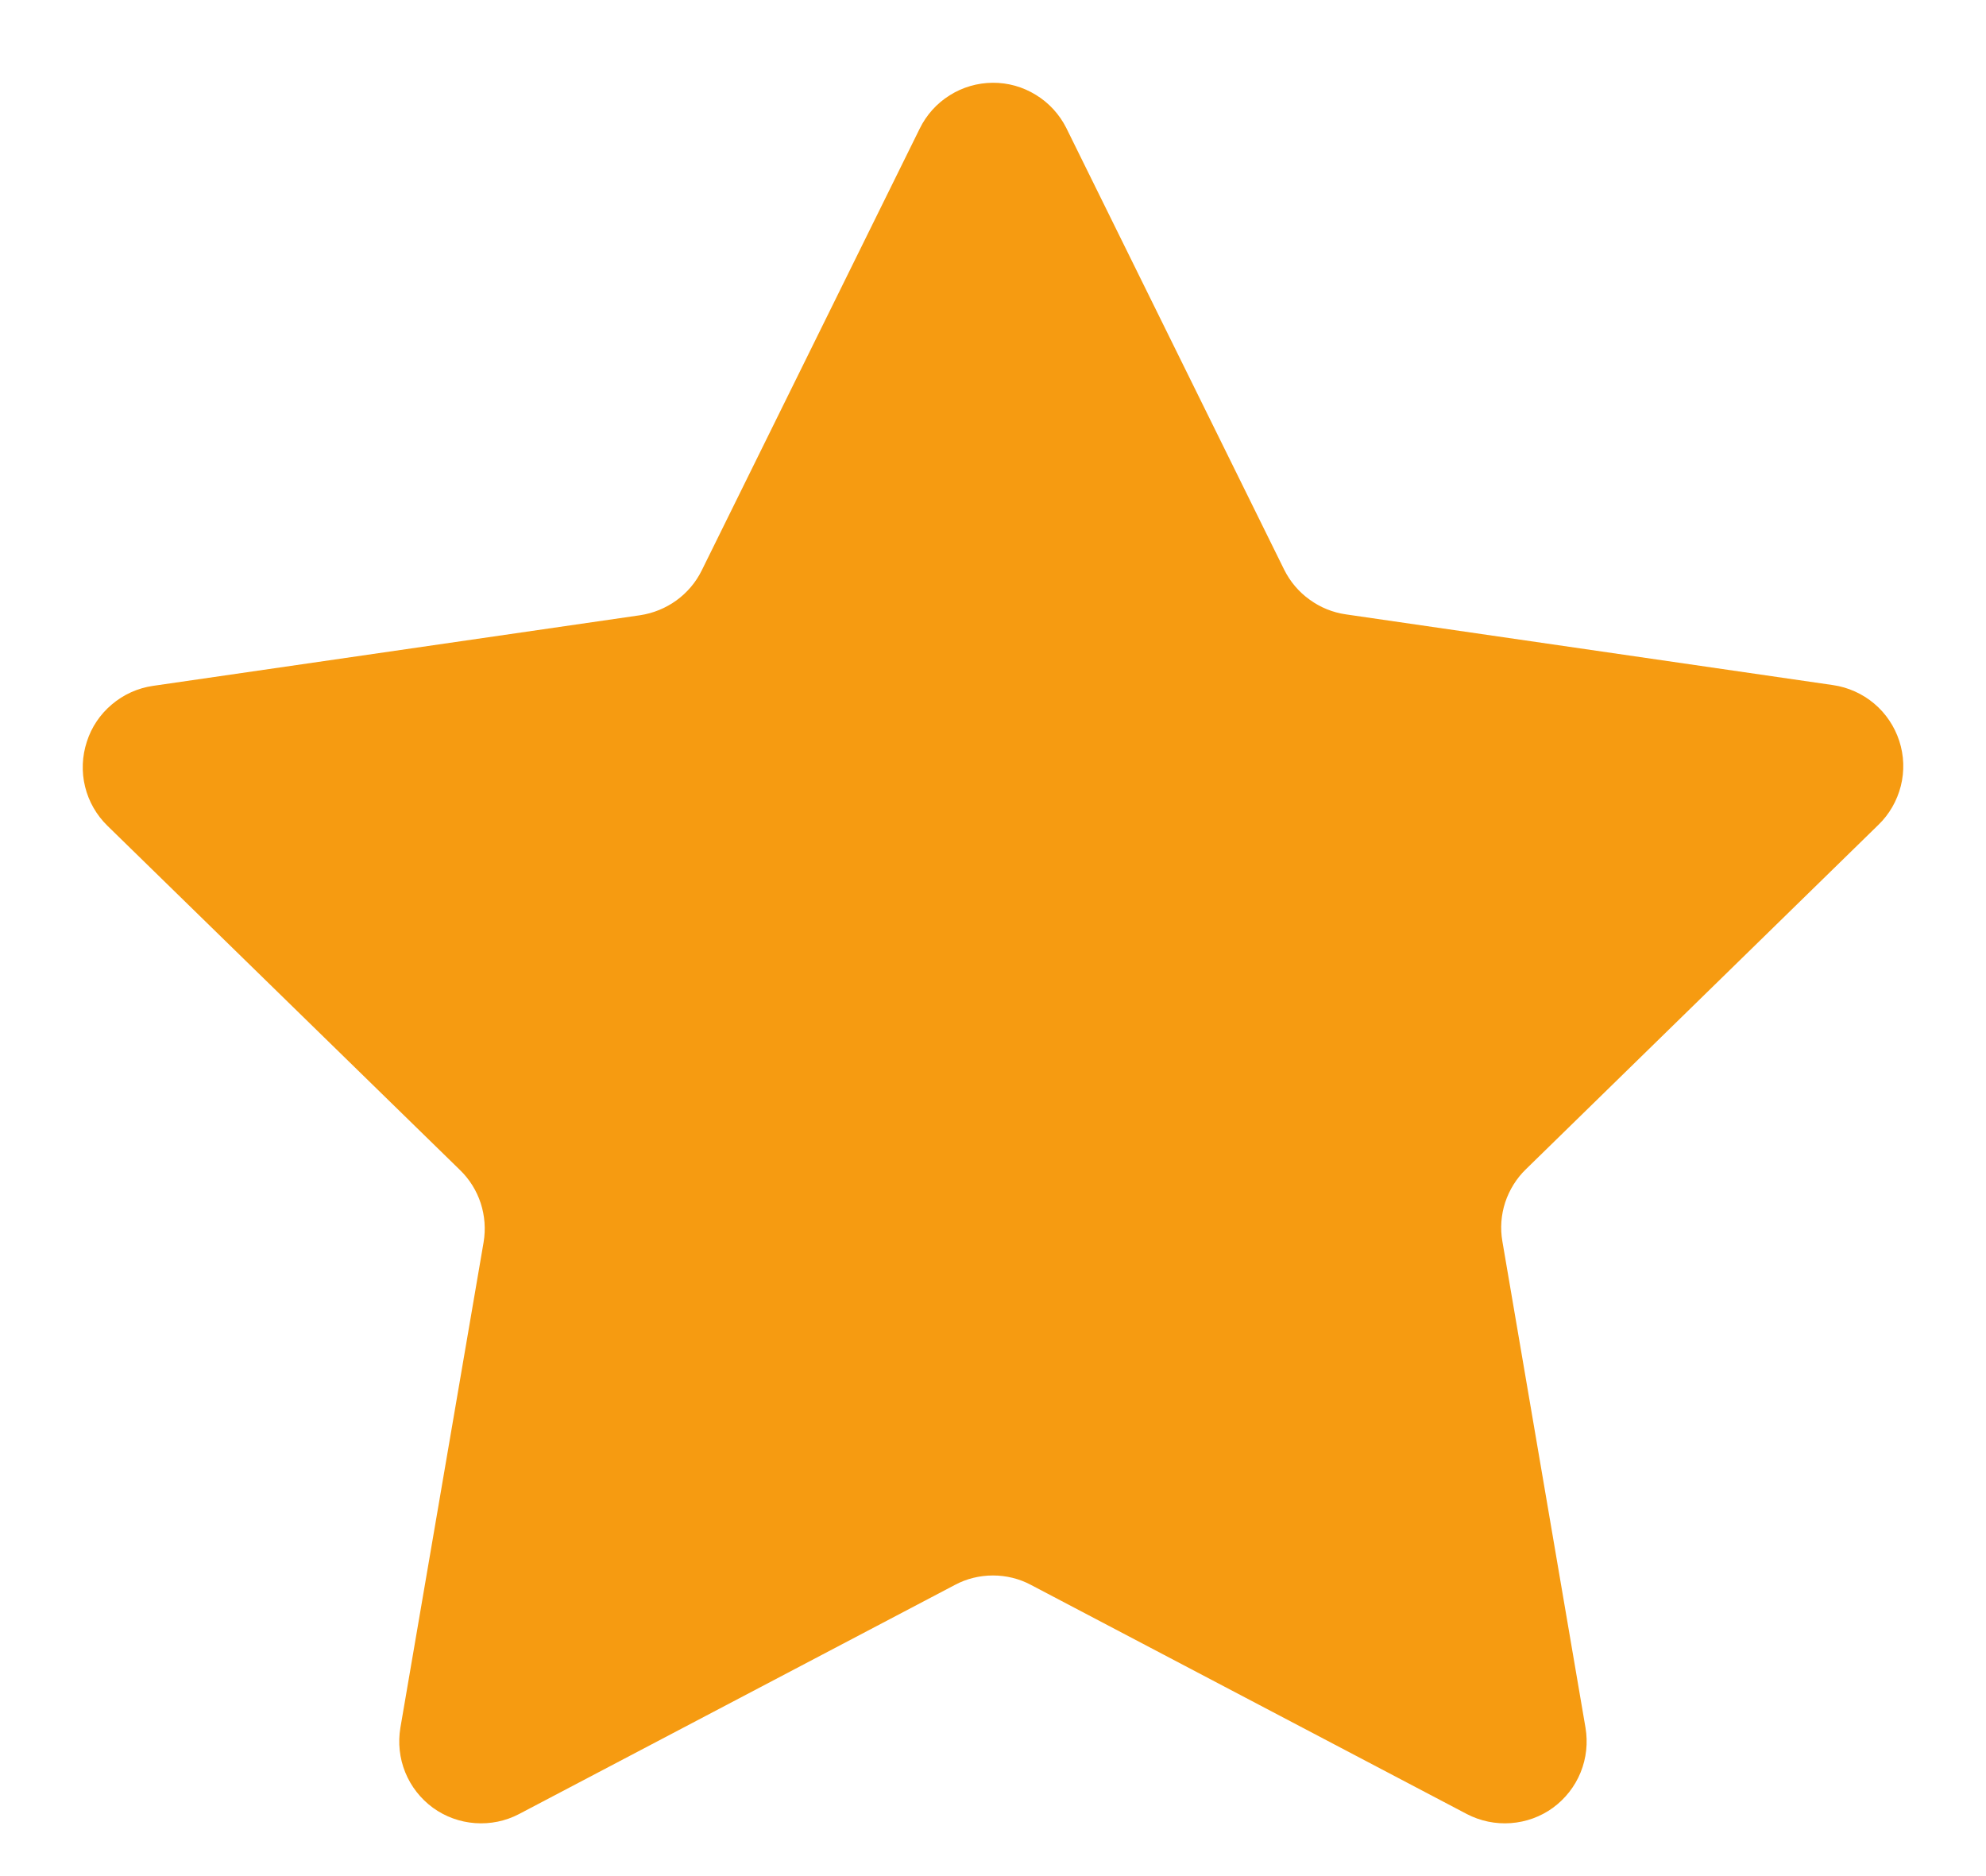 <svg width="18" height="17" viewBox="0 0 18 17" fill="none" xmlns="http://www.w3.org/2000/svg">
    <path d="M9.664 1.159L11.639 5.162C11.693 5.27 11.771 5.363 11.869 5.433C11.966 5.504 12.079 5.55 12.198 5.567L16.614 6.208C16.751 6.228 16.88 6.286 16.986 6.375C17.092 6.464 17.171 6.582 17.214 6.714C17.257 6.846 17.262 6.987 17.228 7.122C17.194 7.256 17.124 7.379 17.024 7.475L13.83 10.595C13.744 10.678 13.68 10.782 13.642 10.896C13.605 11.01 13.596 11.131 13.617 11.25L14.37 15.655C14.393 15.792 14.378 15.932 14.326 16.06C14.274 16.188 14.187 16.299 14.075 16.381C13.964 16.462 13.831 16.51 13.693 16.52C13.556 16.53 13.418 16.502 13.295 16.438L9.345 14.362C9.239 14.305 9.12 14.276 9 14.276C8.879 14.276 8.76 14.305 8.654 14.362L4.704 16.438C4.582 16.502 4.444 16.53 4.306 16.52C4.168 16.51 4.036 16.462 3.924 16.381C3.812 16.299 3.725 16.188 3.673 16.06C3.621 15.932 3.606 15.792 3.629 15.655L4.383 11.257C4.403 11.139 4.394 11.017 4.357 10.903C4.32 10.789 4.255 10.685 4.169 10.602L0.973 7.482C0.874 7.385 0.804 7.263 0.771 7.128C0.738 6.994 0.744 6.853 0.787 6.721C0.829 6.589 0.908 6.472 1.014 6.383C1.12 6.293 1.249 6.235 1.386 6.215L5.801 5.575C5.92 5.557 6.033 5.511 6.13 5.441C6.228 5.37 6.307 5.277 6.36 5.169L8.335 1.167C8.396 1.042 8.49 0.937 8.607 0.864C8.724 0.79 8.859 0.751 8.997 0.75C9.136 0.749 9.271 0.787 9.389 0.86C9.507 0.932 9.602 1.036 9.664 1.159Z" fill="#F69B11"/>
</svg>
